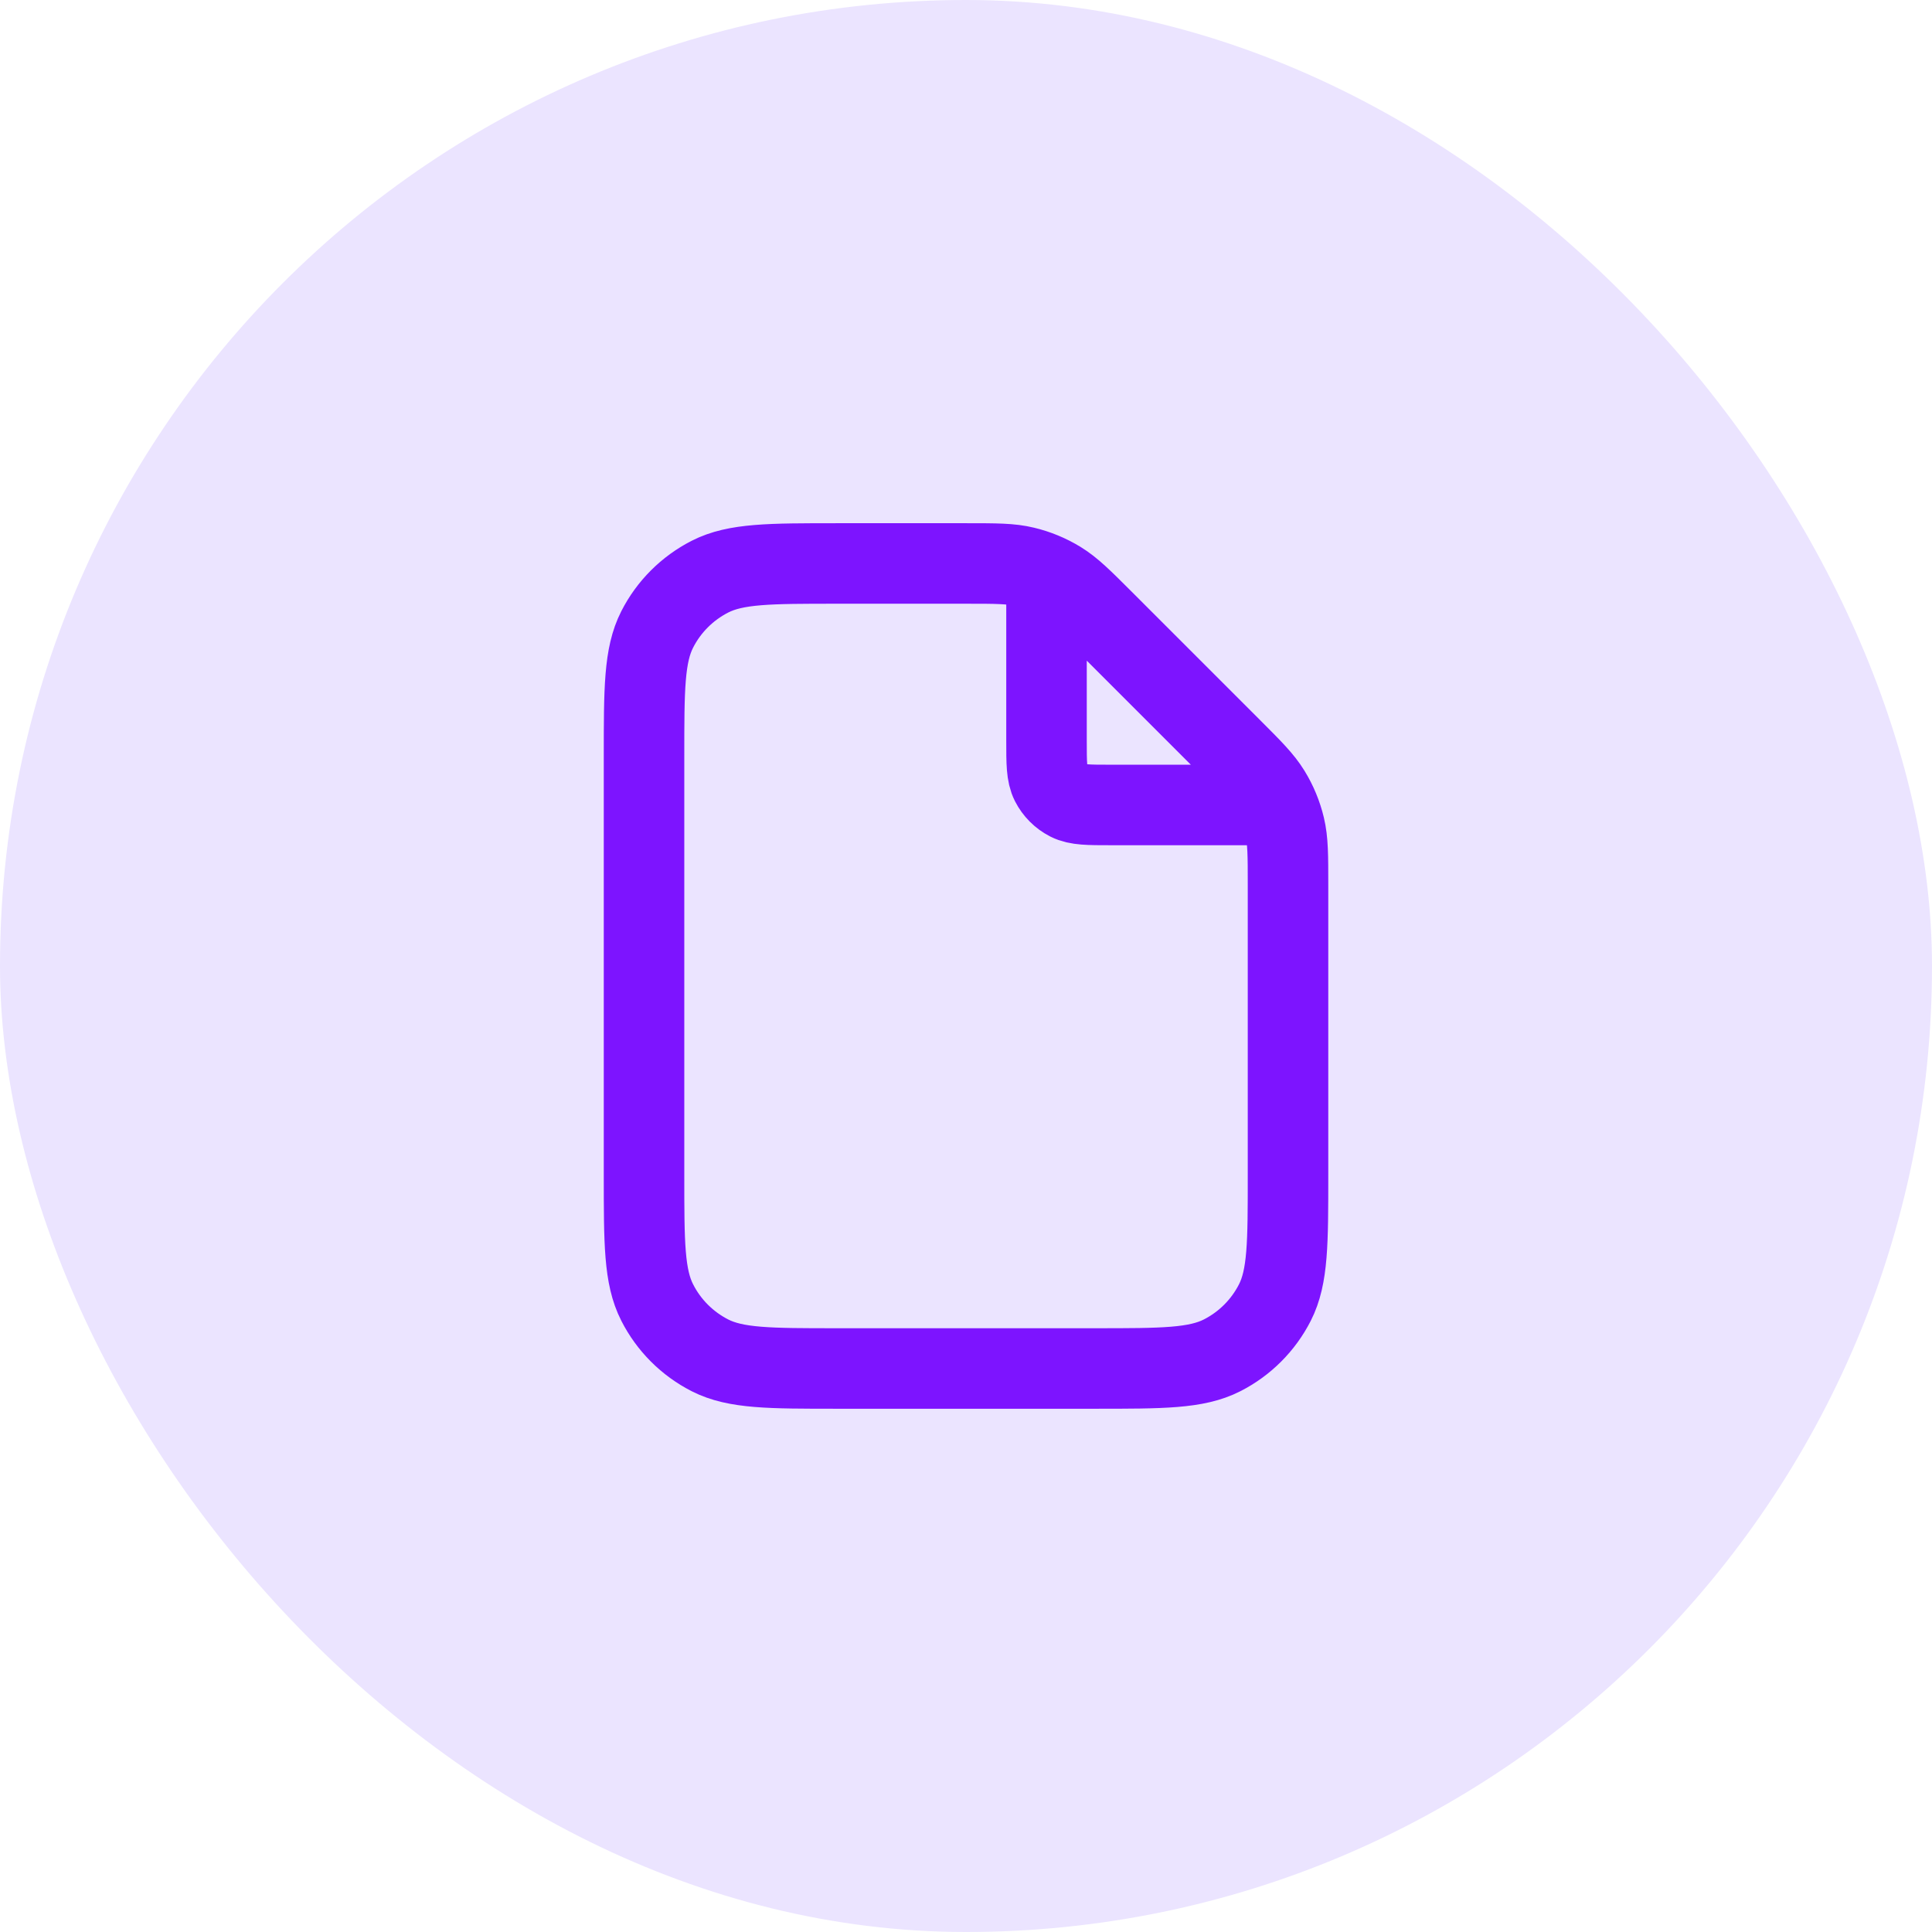 <svg width="40" height="40" viewBox="0 0 40 40" fill="none" xmlns="http://www.w3.org/2000/svg">
<rect width="40" height="40" rx="20" fill="#EBE4FF"/>
<path d="M21.667 11.891V15.333C21.667 15.8 21.667 16.033 21.758 16.212C21.838 16.368 21.965 16.496 22.122 16.576C22.301 16.666 22.534 16.666 23.001 16.666H26.443M26.667 18.323V24.333C26.667 25.733 26.667 26.433 26.395 26.968C26.155 27.439 25.773 27.821 25.302 28.061C24.767 28.333 24.067 28.333 22.667 28.333H17.334C15.934 28.333 15.234 28.333 14.699 28.061C14.229 27.821 13.846 27.439 13.607 26.968C13.334 26.433 13.334 25.733 13.334 24.333V15.666C13.334 14.266 13.334 13.566 13.607 13.031C13.846 12.561 14.229 12.179 14.699 11.939C15.234 11.666 15.934 11.666 17.334 11.666H20.011C20.622 11.666 20.928 11.666 21.215 11.736C21.471 11.797 21.714 11.898 21.938 12.035C22.19 12.19 22.407 12.406 22.839 12.838L25.496 15.495C25.928 15.927 26.144 16.143 26.299 16.396C26.436 16.619 26.537 16.863 26.598 17.118C26.667 17.406 26.667 17.712 26.667 18.323Z" stroke="#7D14FF" stroke-width="1.667" stroke-linecap="round" stroke-linejoin="round"/>
</svg>

